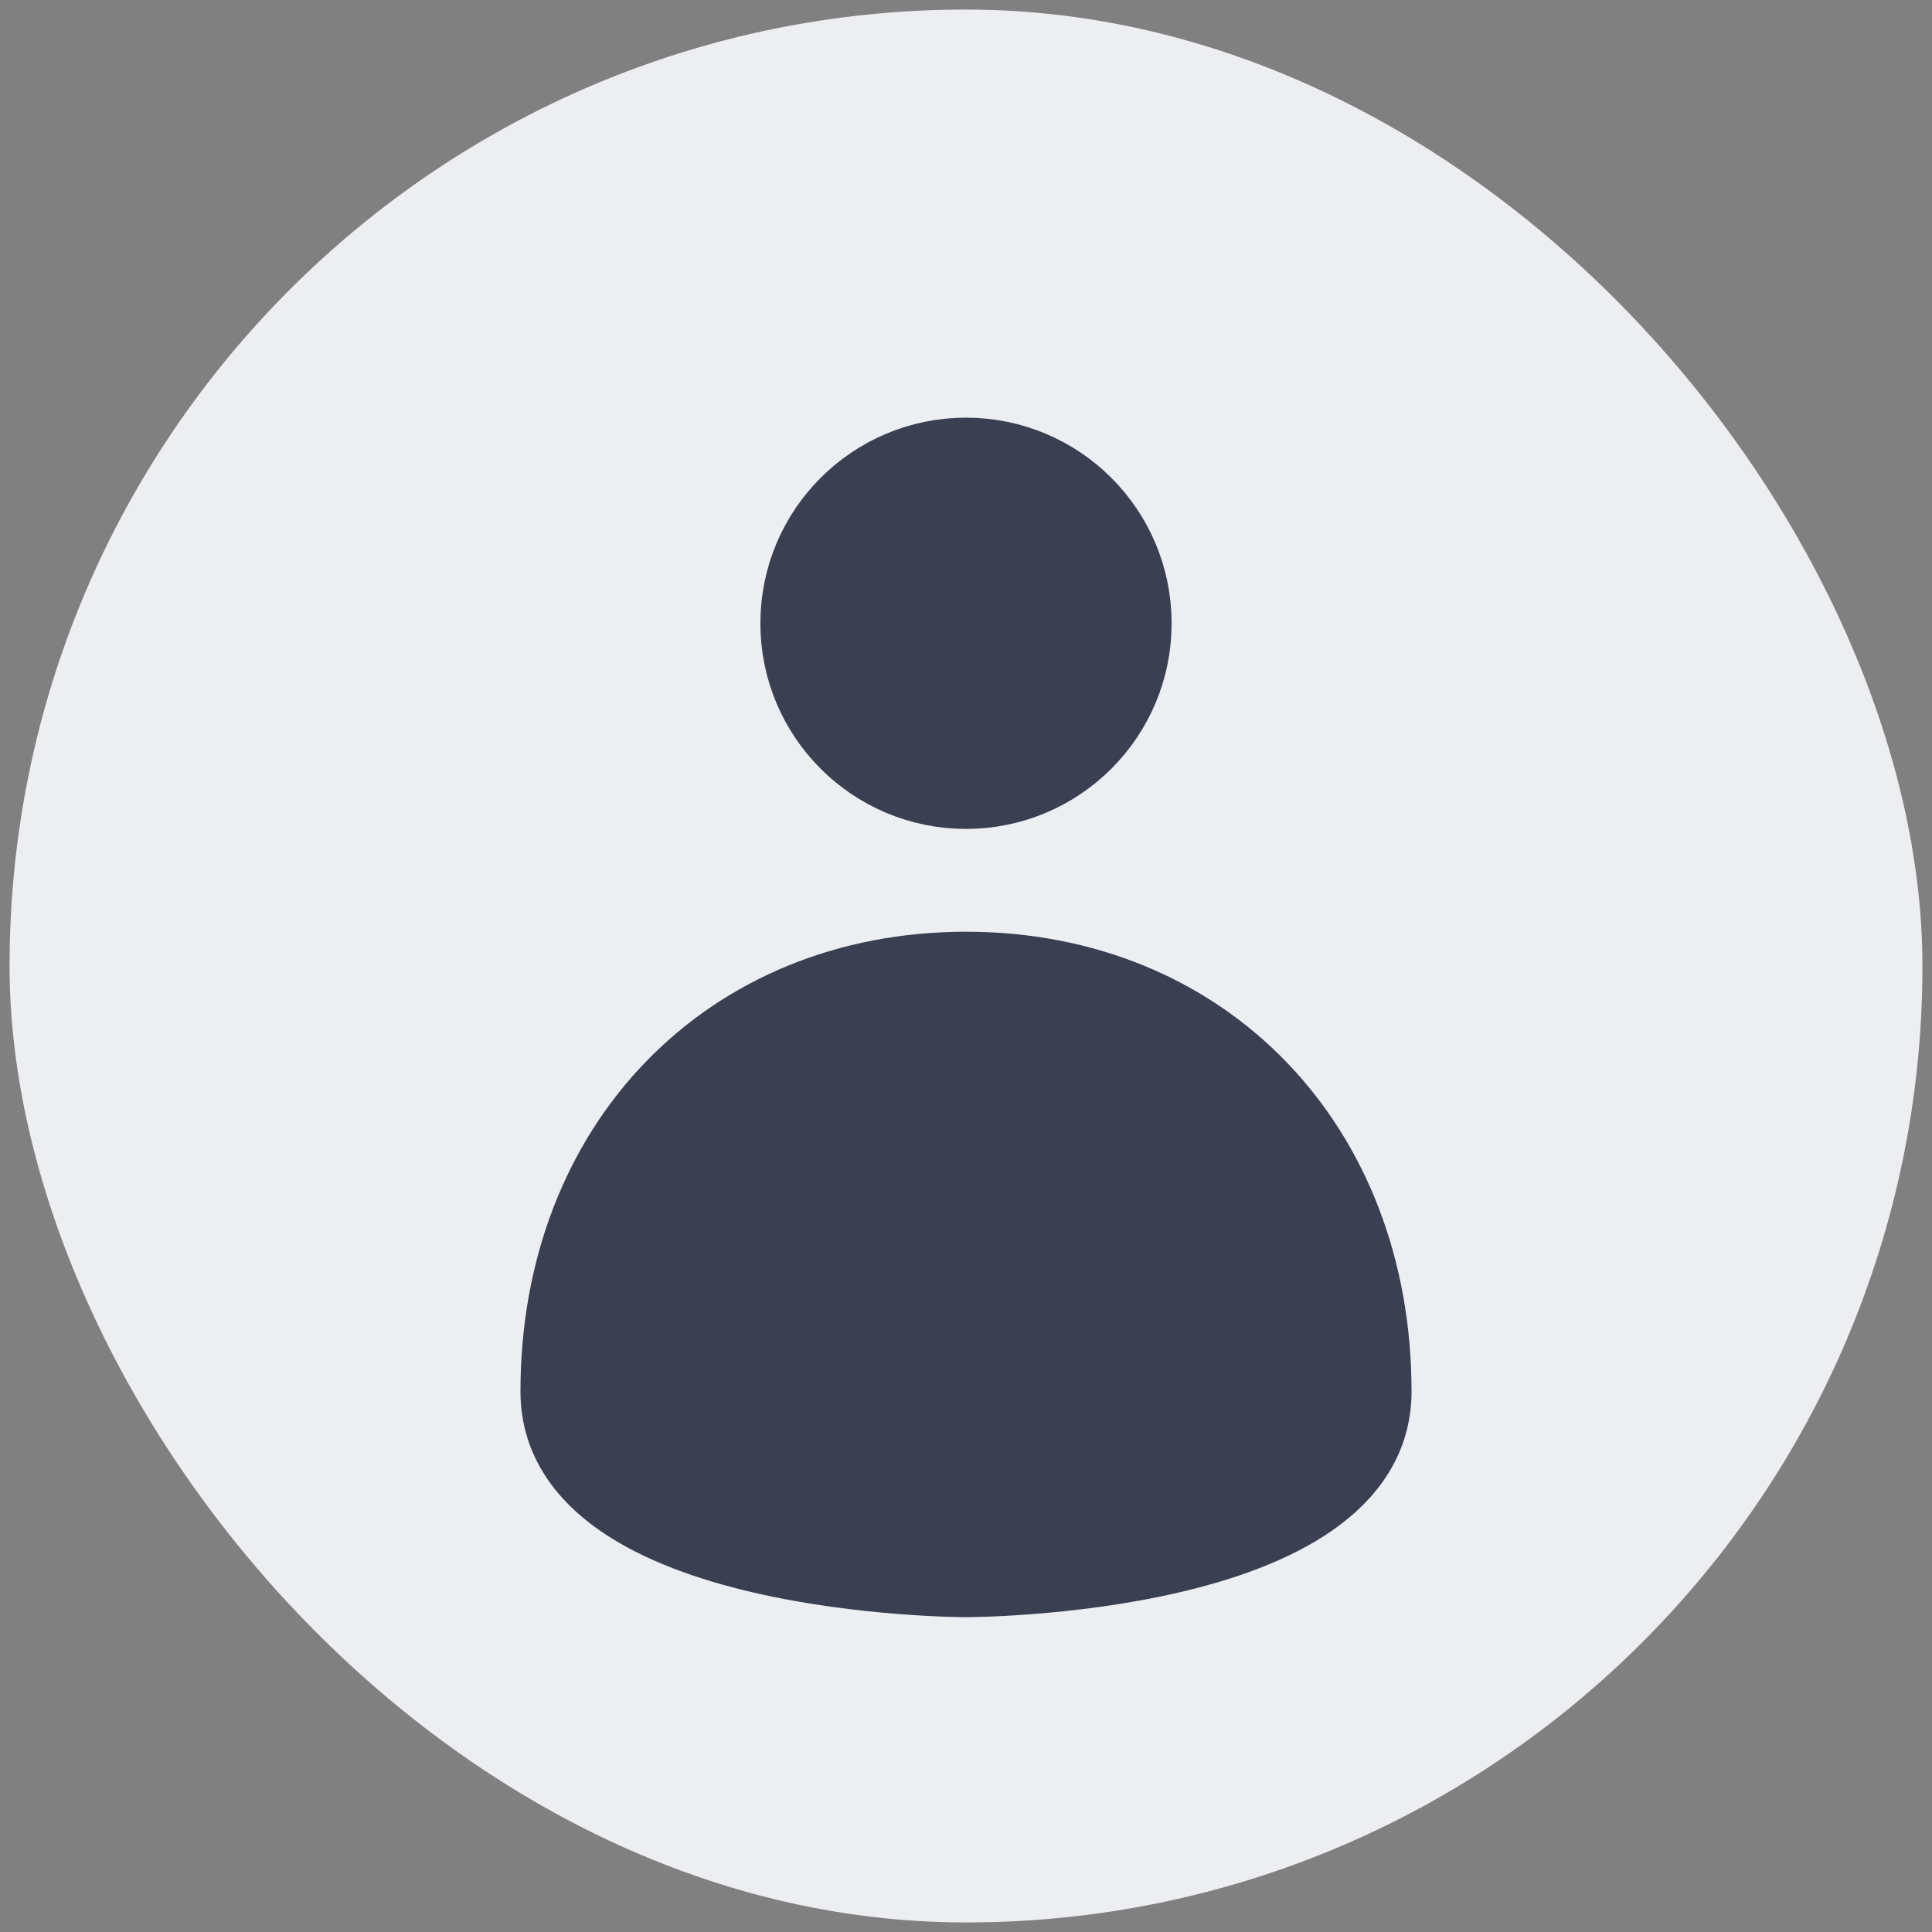 <svg width="101" height="101" viewBox="0 0 101 101" fill="none" xmlns="http://www.w3.org/2000/svg">
<rect x="0" y="0" width="101" height="101" fill="#808080" stroke="none"/>
<rect x="0.5" y="0.5" width="100" height="100" rx="50" fill="#ECEEF2"/>
<path d="M29 72.741C29 59.767 37.958 50.5 50.5 50.5C63.042 50.5 72 59.767 72 72.741C72 82.75 50.5 82.75 50.5 82.75C50.5 82.75 29 82.75 29 72.741Z" fill="#3A4052" stroke="#3A4052" stroke-width="3.583" stroke-linejoin="round"/>
<circle cx="50.5" cy="32.584" r="8.958" fill="#3A4052" stroke="#3A4052" stroke-width="3.583"/>
</svg>
